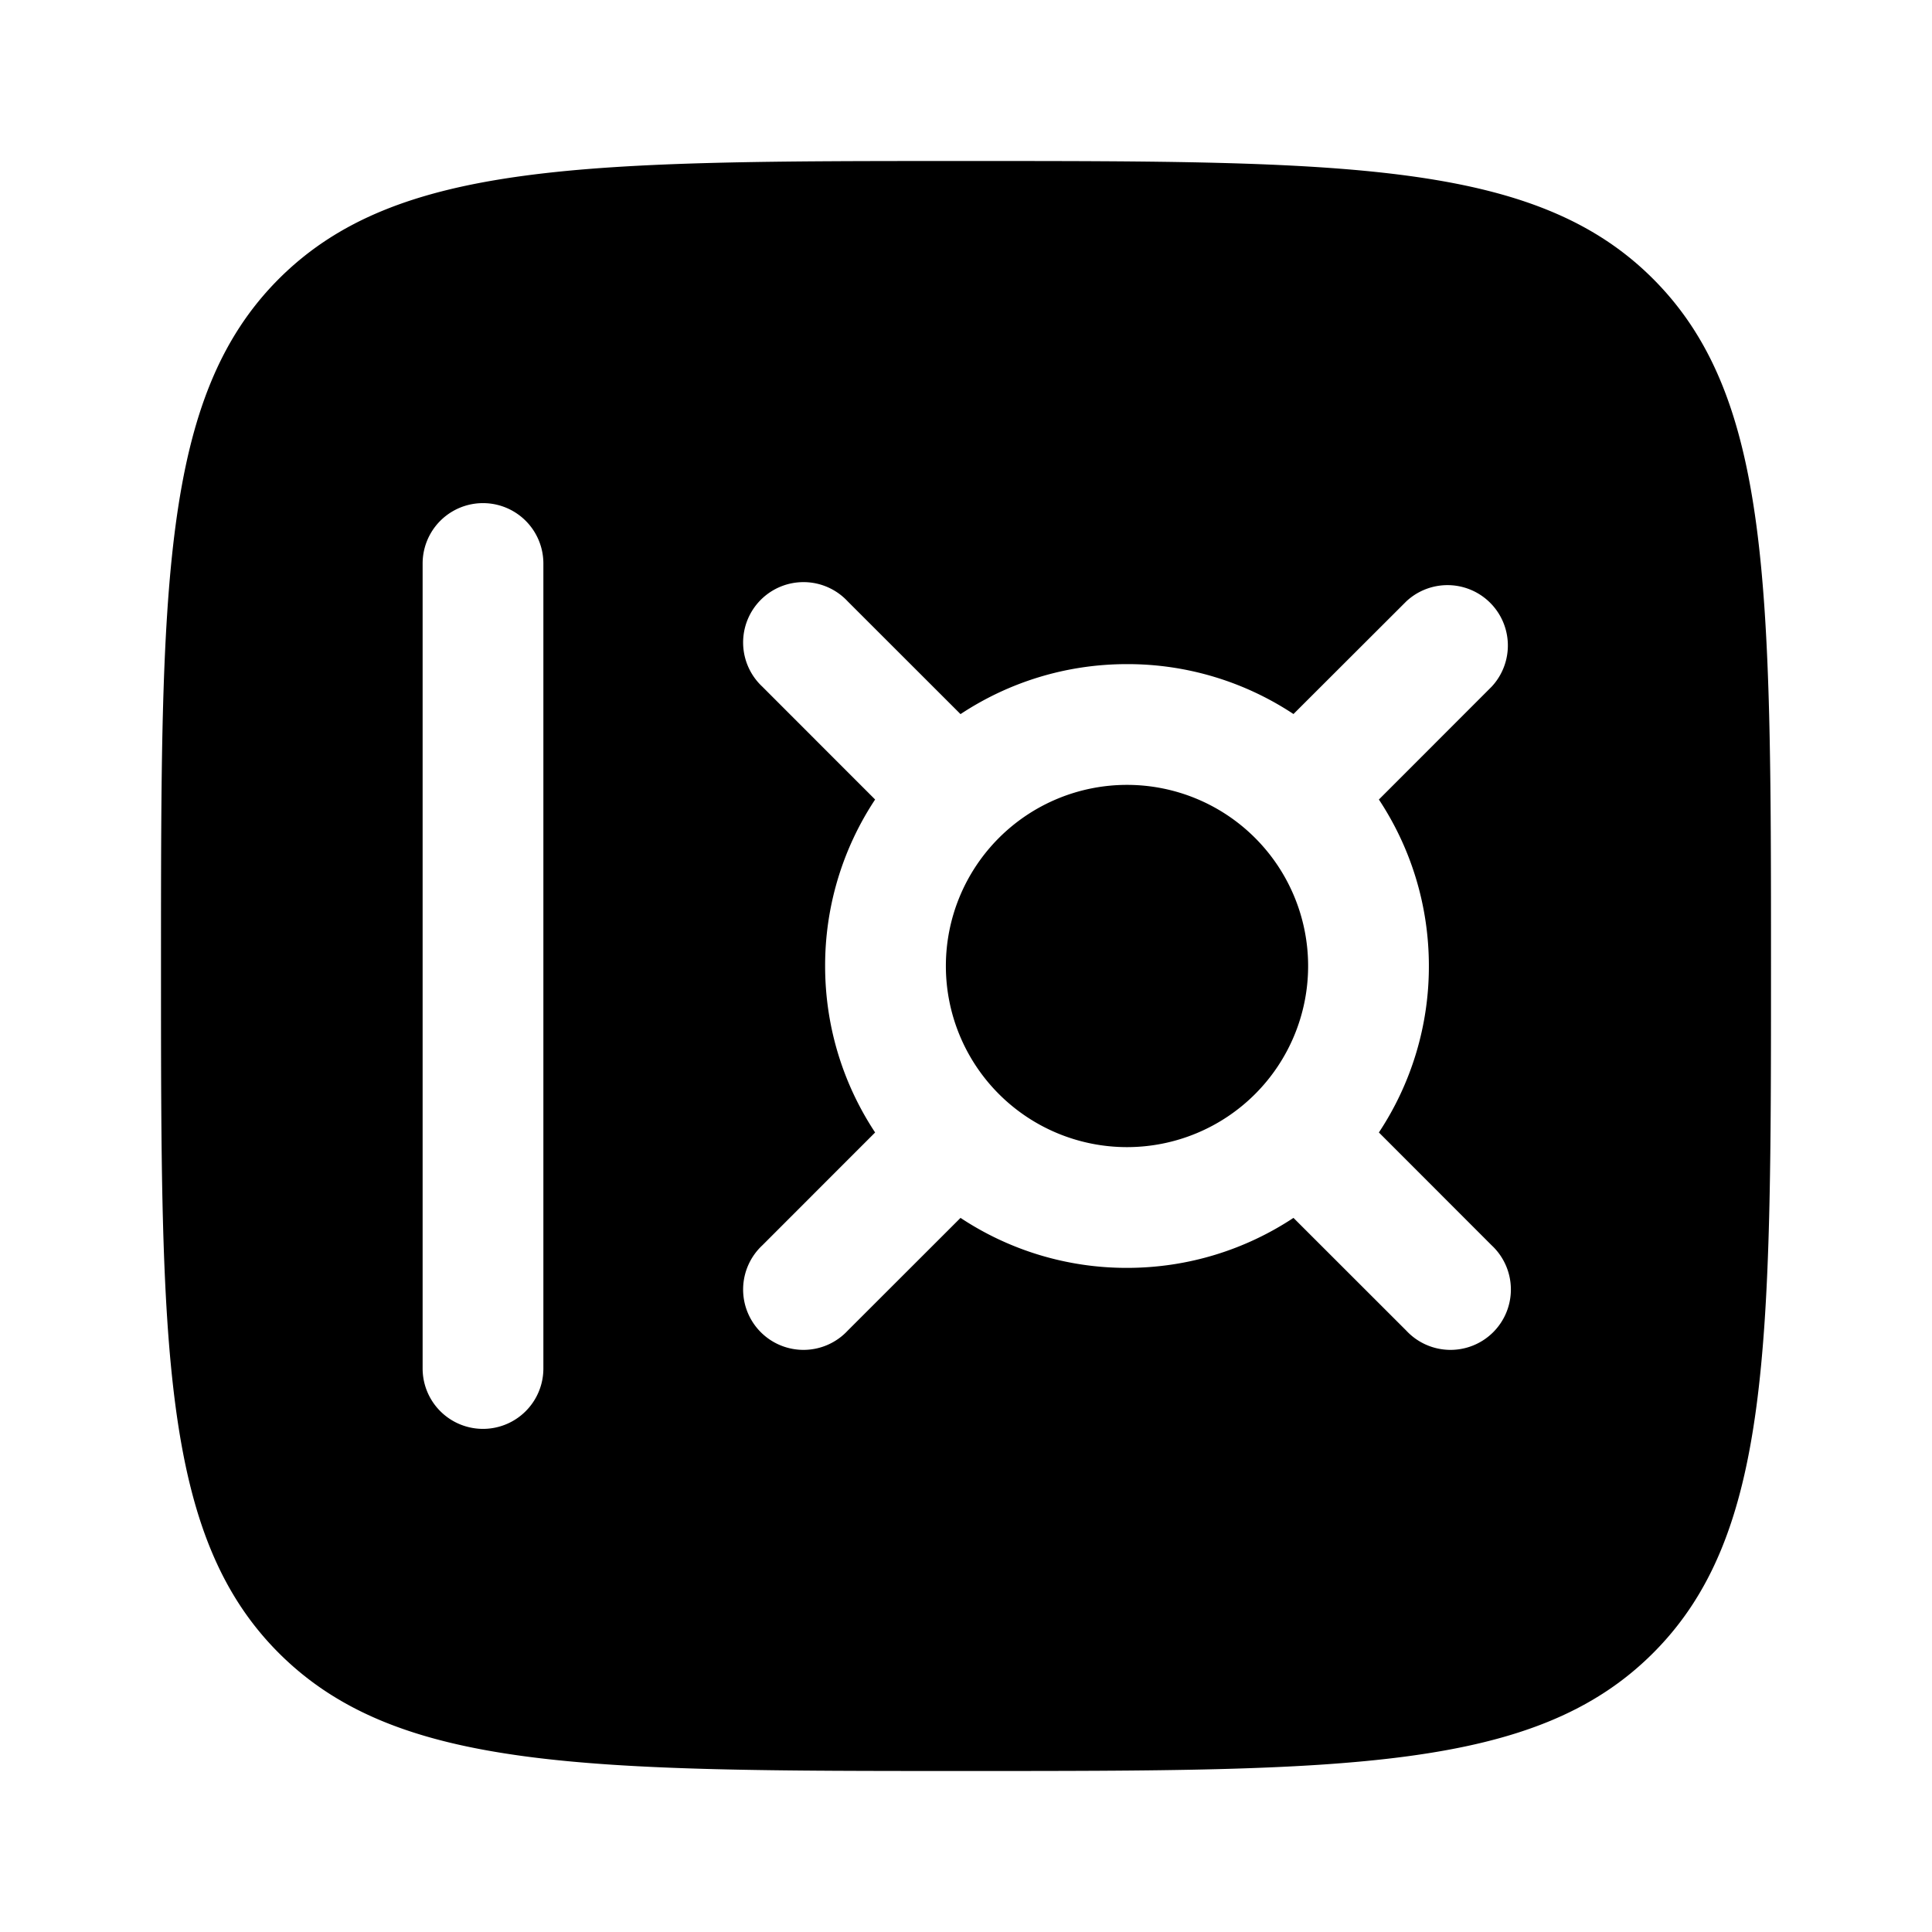 <svg viewBox="0 0 24 24"><path fill="currentColor" d="M11.75 12a2.25 2.25 0 1 1 4.5 0a2.25 2.25 0 0 1-4.5 0"/><path fill="currentColor" fill-rule="evenodd" d="M3.464 3.464C2 4.93 2 7.286 2 12c0 4.714 0 7.071 1.464 8.535C4.93 22 7.286 22 12 22c4.714 0 7.071 0 8.535-1.465C22 19.072 22 16.714 22 12s0-7.071-1.465-8.536C19.072 2 16.714 2 12 2S4.929 2 3.464 3.464M6.75 7a.75.75 0 0 0-1.5 0v10a.75.75 0 0 0 1.5 0zm3.78.47a.75.75 0 1 0-1.06 1.06l1.401 1.402A3.733 3.733 0 0 0 10.25 12c0 .764.229 1.475.621 2.068L9.47 15.47a.75.75 0 1 0 1.06 1.06l1.402-1.401A3.733 3.733 0 0 0 14 15.75c.764 0 1.475-.229 2.068-.621l1.402 1.401a.75.75 0 1 0 1.06-1.06l-1.401-1.402A3.733 3.733 0 0 0 17.75 12c0-.764-.229-1.475-.621-2.068L18.53 8.53a.75.75 0 0 0-1.06-1.06l-1.402 1.4A3.732 3.732 0 0 0 14 8.25c-.764 0-1.475.229-2.068.621z" clip-rule="evenodd"/></svg>
